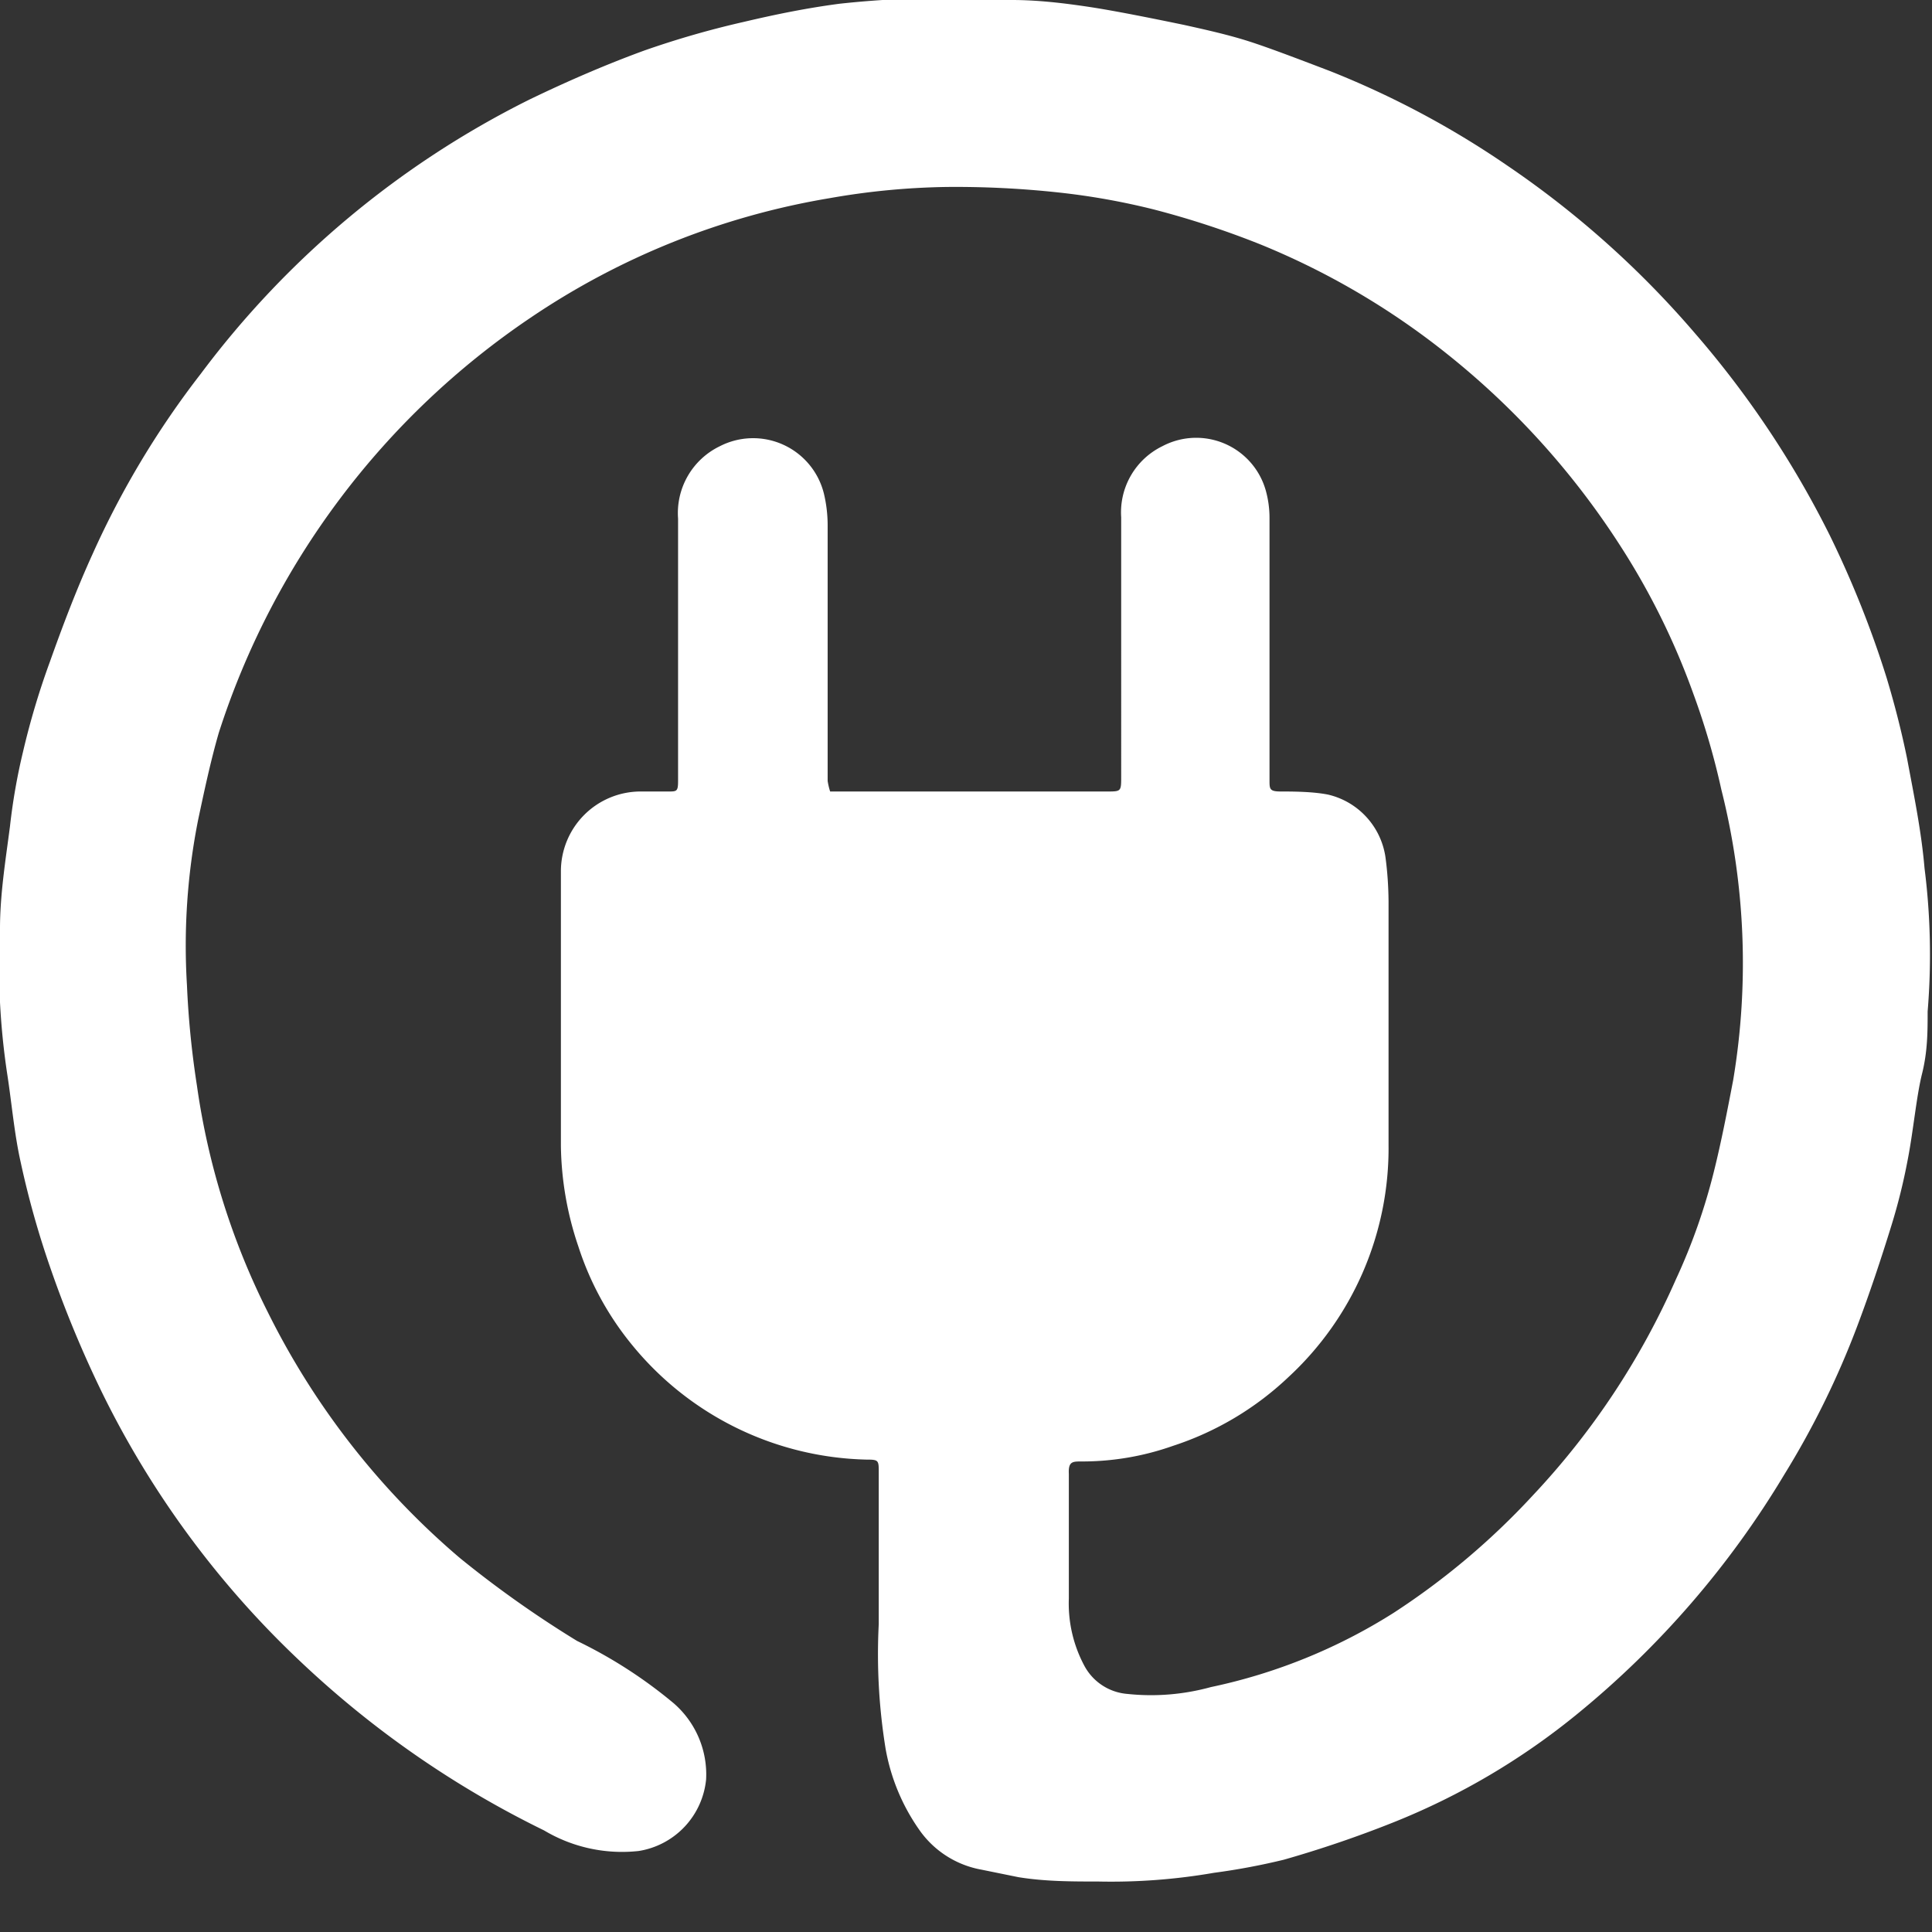 <?xml version="1.0" ?>
<svg xmlns="http://www.w3.org/2000/svg" width="31" height="31" viewBox="0 0 31 31">
  <rect x="0" y="0" width="31" height="31" fill="#333333" stroke="none"/>
  <path d="M13.32 12.7h4.44c0.23 0 0.23 0 0.23-0.24V8.3a1.18 1.18 0 0 1 0.66-1.14 1.16 1.16 0 0 1 1.66 0.71 c0.04 0.143 0.06 0.291 0.06 0.44 v4.21c0 0.14 0 0.18 0.18 0.18s0.51 0 0.76 0.05 c0.483 0.113 0.847 0.51 0.92 1 0.032 0.235 0.048 0.473 0.05 0.71 v3.91a5 5 0 0 1-1.61 3.73 4.9 4.9 0 0 1-1.85 1.1 4.37 4.37 0 0 1-1.47 0.25 c-0.14 0-0.21 0-0.2 0.2 v2a2.12 2.12 0 0 0 0.25 1.08 0.86 0.86 0 0 0 0.69 0.45 c0.45 0.048 0.904 0.01 1.34-0.11a8.91 8.91 0 0 0 2.93-1.19A11.77 11.77 0 0 0 24.59 24a12.27 12.27 0 0 0 2.3-3.47 9.61 9.61 0 0 0 0.61-1.73c0.12-0.48 0.22 -1 0.31-1.47a11.39 11.39 0 0 0-0.19-4.66 11.8 11.8 0 0 0-0.45-1.54A11.59 11.59 0 0 0 26 8.76a12.74 12.74 0 0 0-2.78-3.08 12.12 12.12 0 0 0-3-1.76 14.24 14.24 0 0 0-1.71-0.56A11.27 11.27 0 0 0 17 3.09 15.34 15.34 0 0 0 15.18 3c-0.627 0.01 -1.252 0.07 -1.87 0.18 a12.12 12.12 0 0 0-4.8 1.92 12.73 12.73 0 0 0-5 6.66c-0.13 0.45 -0.23 0.92 -0.33 1.39A10.37 10.37 0 0 0 3 15.81c0.023 0.54 0.077 1.077 0.16 1.61a11.71 11.71 0 0 0 1.14 3.64A12.42 12.42 0 0 0 7.38 25a17.29 17.29 0 0 0 1.88 1.33 7.5 7.5 0 0 1 1.55 1c0.352 0.305 0.544 0.755 0.52 1.22a1.29 1.29 0 0 1-1.08 1.15 2.44 2.44 0 0 1-1.52-0.33 15.71 15.71 0 0 1-3.92-2.72 15 15 0 0 1-3.17-4.3 18 18 0 0 1-0.83-2 14.46 14.46 0 0 1-0.48-1.71c-0.1-0.45-0.14-0.92-0.21-1.38A11.66 11.66 0 0 1 0 14.9c0-0.55 0.09 -1.1 0.16 -1.64a9.71 9.71 0 0 1 0.21-1.2c0.114-0.488 0.258 -0.97 0.43 -1.44 0.21 -0.59 0.43 -1.17 0.69 -1.74A14.19 14.19 0 0 1 3.22 6a14.83 14.83 0 0 1 5.27-4.4c0.6-0.29 1.22-0.56 1.85-0.79a14.63 14.63 0 0 1 1.6-0.46c0.51-0.12 1-0.22 1.53-0.29A16 16 0 0 1 16.24 0c0.41 0 0.83 0.05 1.23 0.11 s1 0.18 1.53 0.29 c0.36 0.08 0.72 0.16 1.06 0.27 0.34 0.11 0.86 0.31 1.28 0.47 a14.43 14.43 0 0 1 2.85 1.52 15.22 15.22 0 0 1 3 2.68 15.49 15.49 0 0 1 2.17 3.25c0.36 0.736 0.665 1.498 0.91 2.28 0.13 0.43 0.24 0.86 0.33 1.3 0.11 0.59 0.23 1.17 0.28 1.76 0.097 0.763 0.113 1.534 0.05 2.3 0 0.32 0 0.64-0.09 1s-0.14 0.92 -0.23 1.38a9.47 9.47 0 0 1-0.26 1.05c-0.17 0.55 -0.35 1.09-0.55 1.62a13.83 13.83 0 0 1-1.17 2.38 14.72 14.72 0 0 1-3.32 3.84 11.24 11.24 0 0 1-2.95 1.74c-0.576 0.23 -1.164 0.43 -1.76 0.6 -0.37 0.09 -0.743 0.16 -1.12 0.21 a9.65 9.65 0 0 1-1.86 0.14 c-0.42 0-0.85 0-1.28-0.07l-0.59-0.12a1.55 1.55 0 0 1-1-0.64 3.24 3.24 0 0 1-0.54-1.3 9.46 9.46 0 0 1-0.11-2v-2.43c0-0.2 0-0.21-0.2-0.21a5 5 0 0 1-3.75-1.83A4.82 4.82 0 0 1 9.28 20 5.21 5.21 0 0 1 9 18.39v-4.41a1.28 1.28 0 0 1 1.29-1.28h0.43c0.14 0 0.16 0 0.16-0.17V8.32a1.19 1.19 0 0 1 0.67-1.16 1.17 1.17 0 0 1 1.67 0.76 c0.04 0.167 0.06 0.338 0.06 0.51 v4.1c0.009 0.058 0.022 0.114 0.04 0.17 z" fill="#FFF"/>
</svg>
